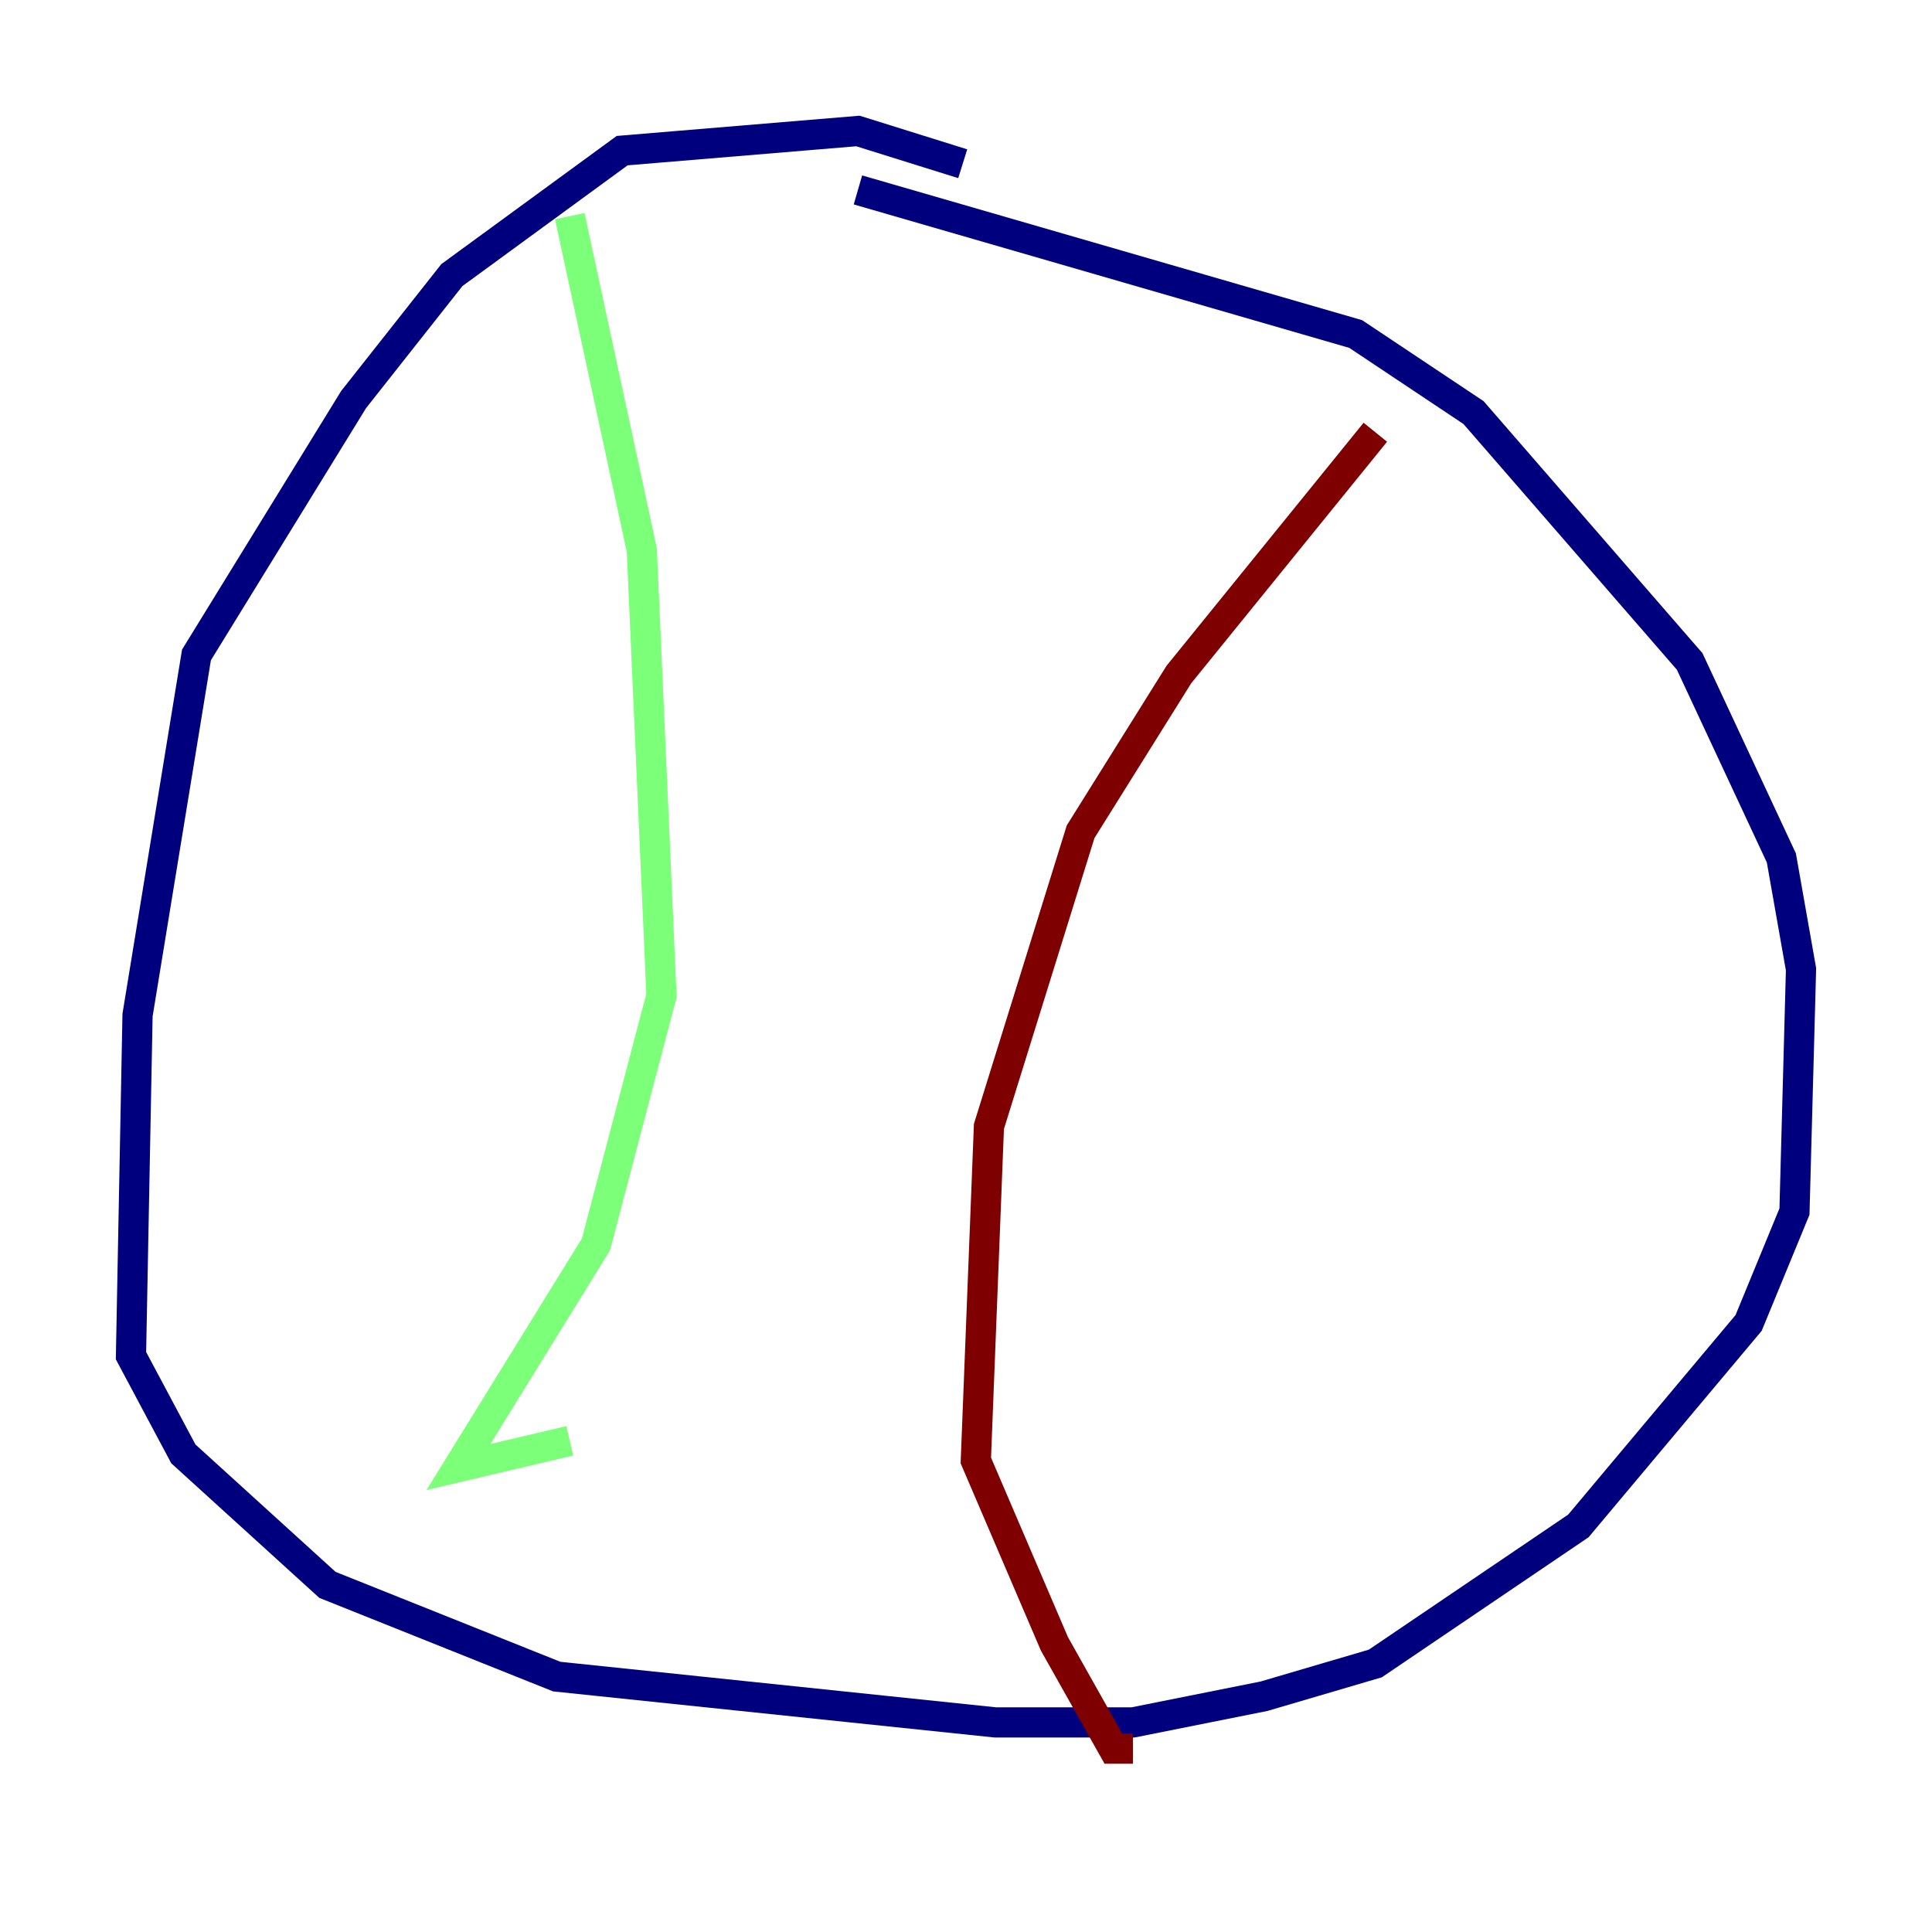 <?xml version="1.0" encoding="utf-8" ?>
<svg baseProfile="tiny" height="128" version="1.2" viewBox="0,0,128,128" width="128" xmlns="http://www.w3.org/2000/svg" xmlns:ev="http://www.w3.org/2001/xml-events" xmlns:xlink="http://www.w3.org/1999/xlink"><defs /><polyline fill="none" points="63.783,10.848 56.841,8.678 41.22,9.98 29.939,18.224 23.43,26.468 13.017,43.39 9.112,67.254 8.678,89.817 12.149,96.325 21.695,105.003 36.881,111.078 65.953,114.115 75.064,114.115 83.742,112.38 91.119,110.21 104.57,101.098 115.851,87.647 118.888,80.271 119.322,64.217 118.02,56.841 111.946,43.824 97.627,27.336 89.817,22.129 56.841,12.583" stroke="#00007f" stroke-width="2" /><polyline fill="none" points="37.749,14.319 42.522,36.447 43.824,65.953 39.485,82.441 30.373,97.193 37.749,95.458" stroke="#7cff79" stroke-width="2" /><polyline fill="none" points="91.119,28.637 78.102,44.691 71.593,55.105 65.519,74.63 64.651,96.759 69.858,108.909 73.763,115.851 75.064,115.851" stroke="#7f0000" stroke-width="2" /></svg>